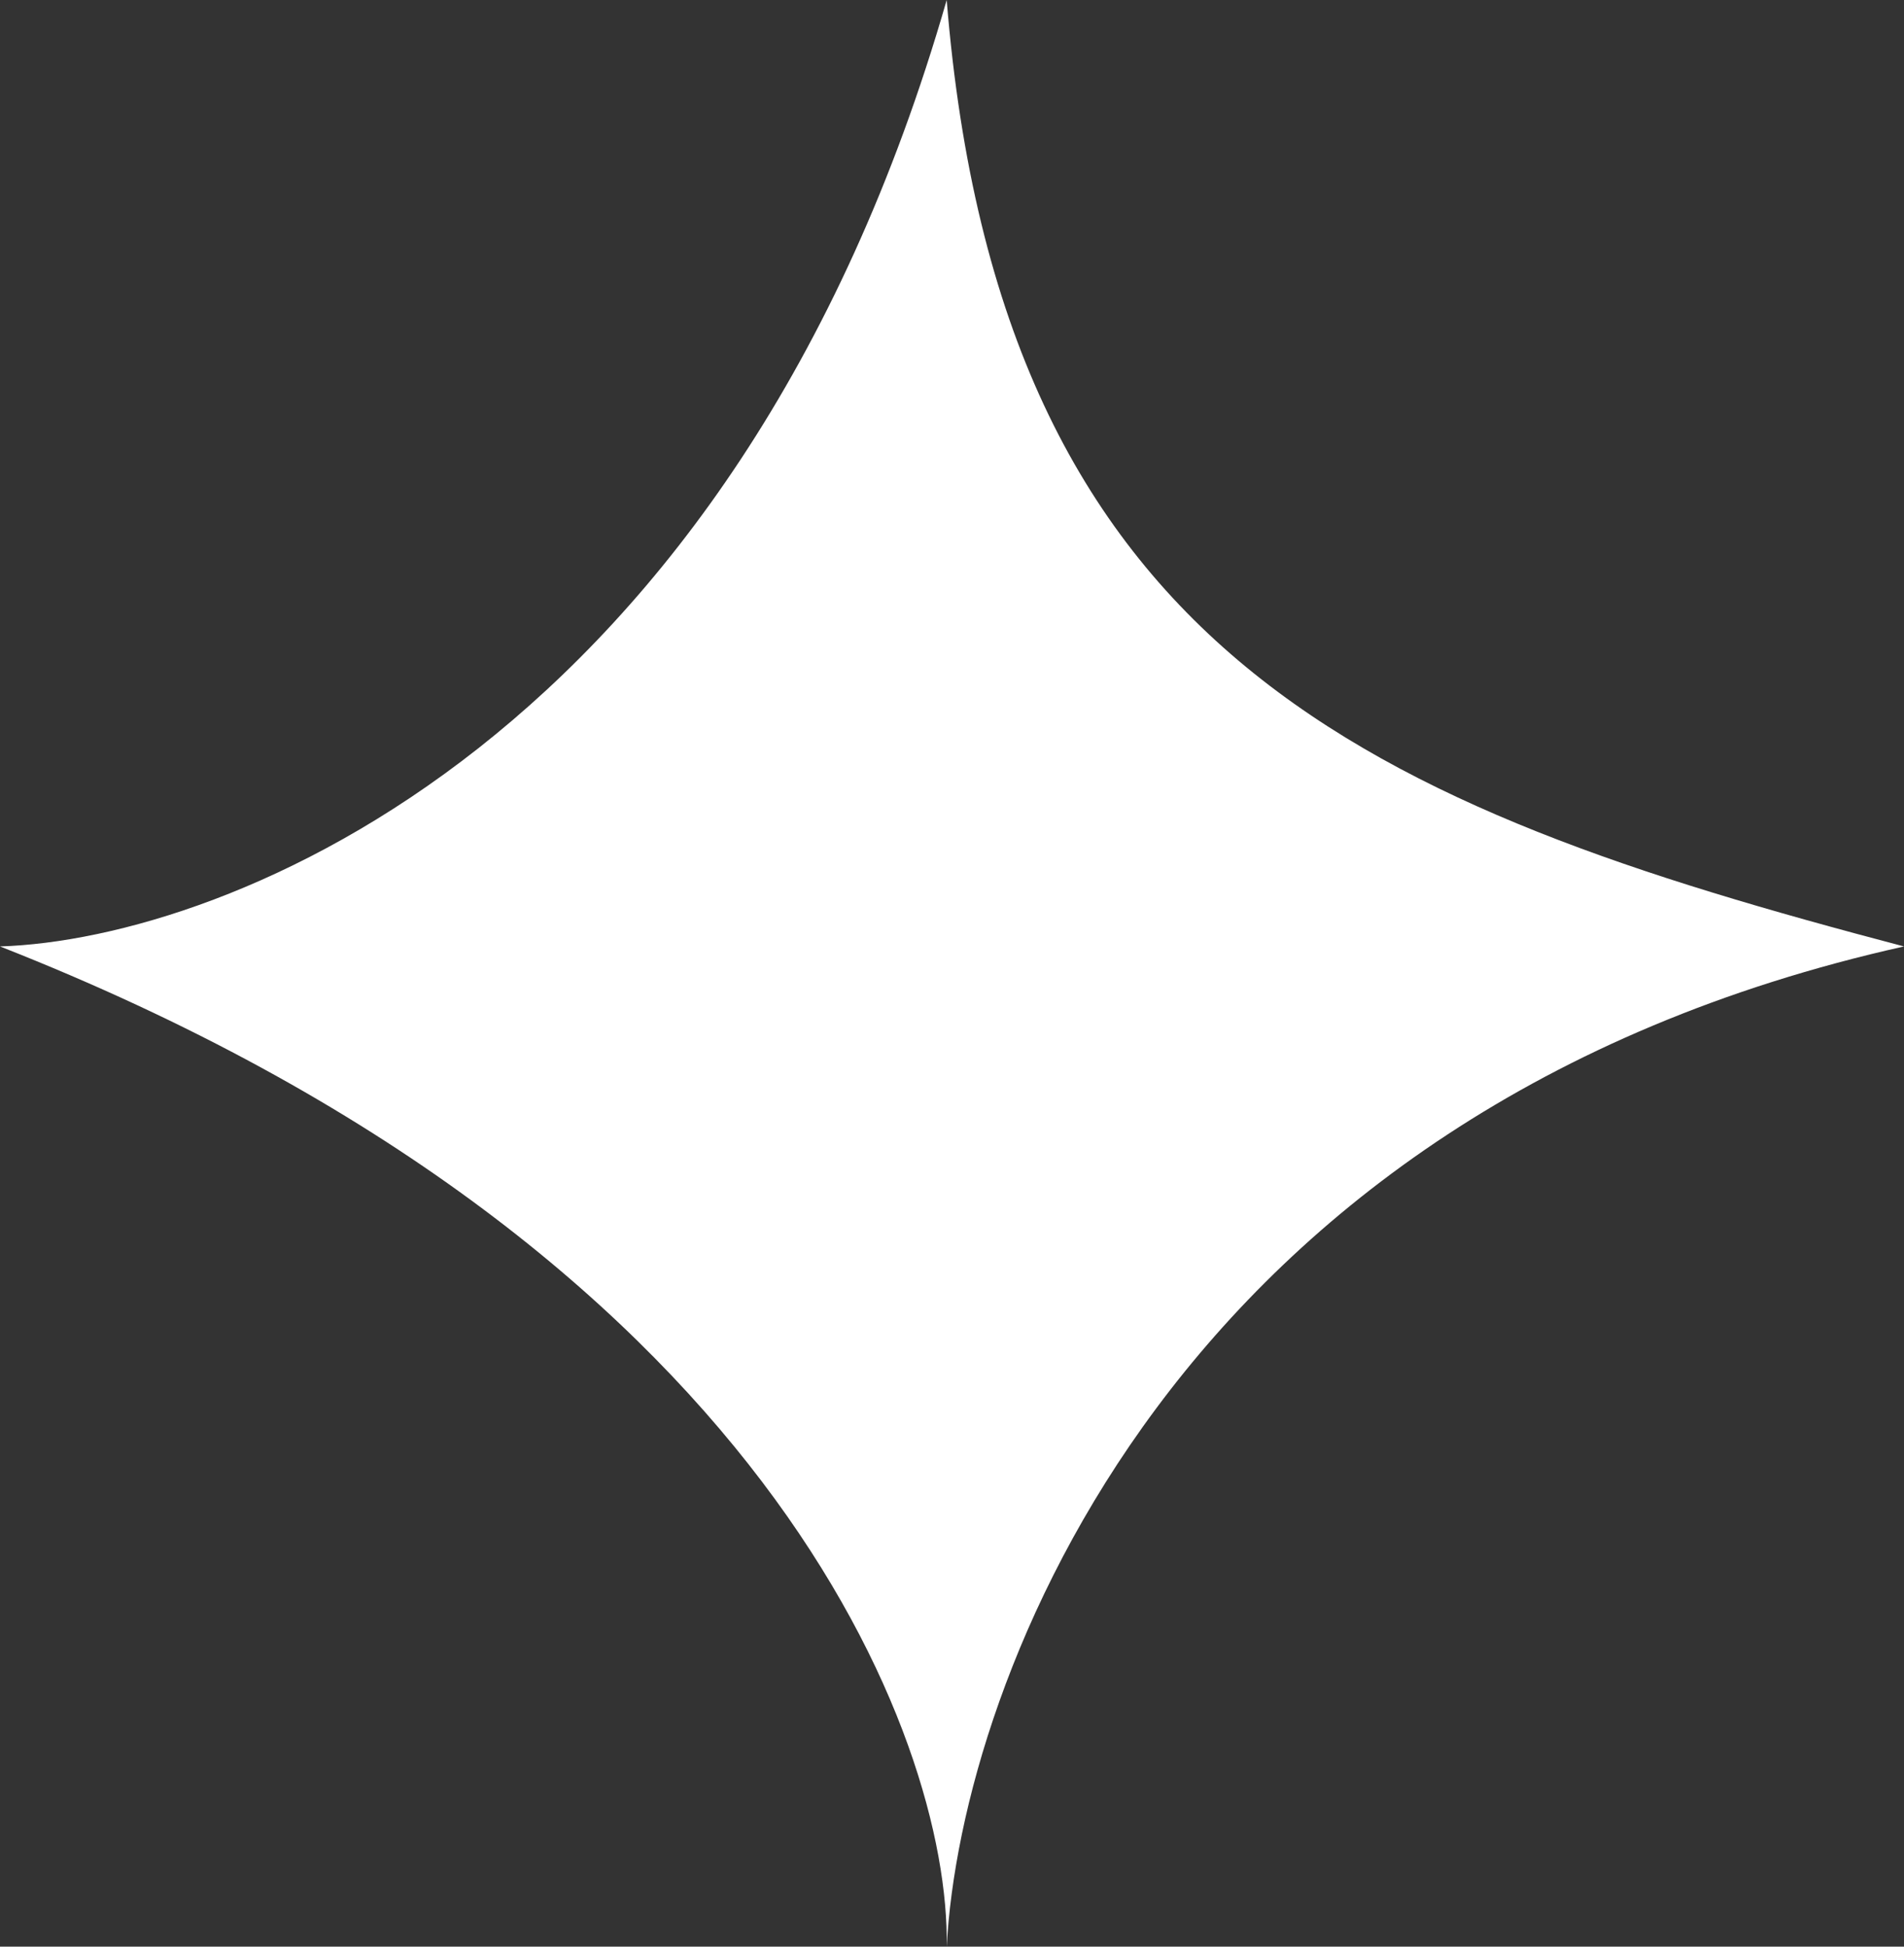 <svg width="90" height="92" viewBox="0 0 90 92" fill="none" xmlns="http://www.w3.org/2000/svg">
<rect x="0" y="0" width="90" height="92" fill="#333333" stroke="none"/>
<path d="M44.749 0C34.693 34.97 10.726 44.39 0 44.729C36.201 58.961 44.916 82.173 44.749 92C45.419 79.462 55.408 52.455 90 44.729C64.86 38.121 47.263 31.006 44.749 0Z" fill="white"/>
</svg>
